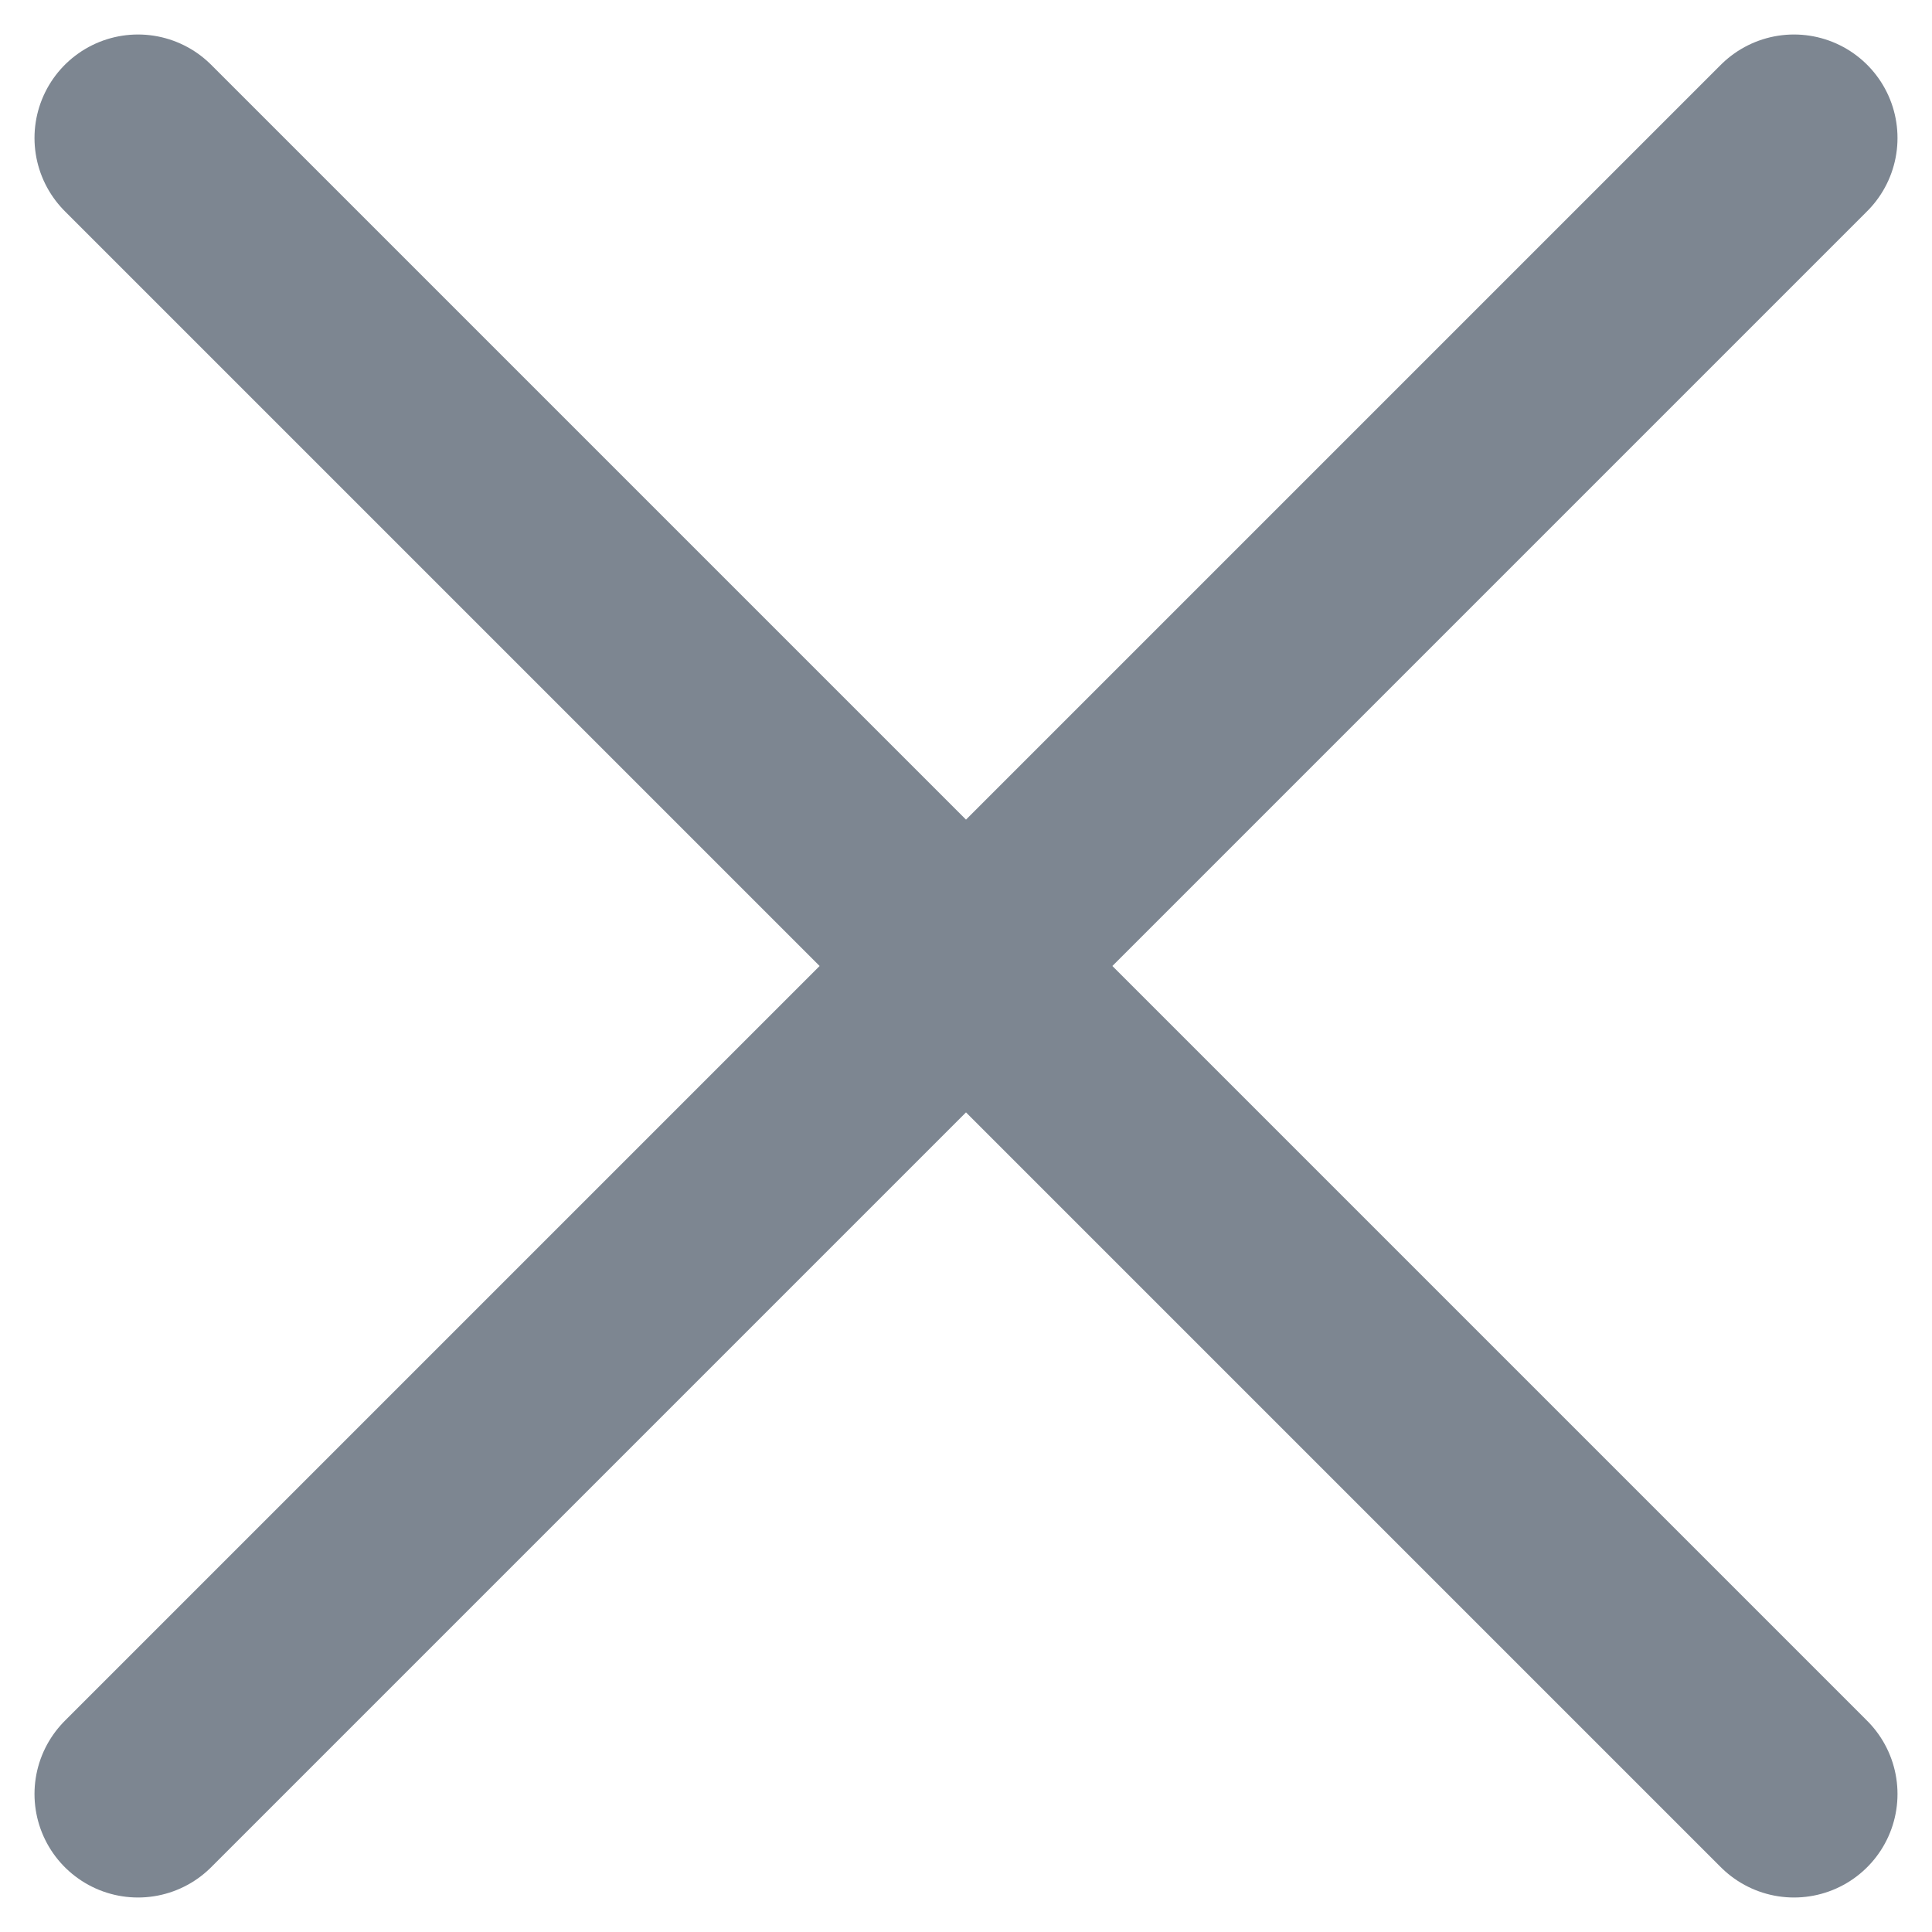 <svg width="14" height="14" viewBox="0 0 14 14" fill="none" xmlns="http://www.w3.org/2000/svg">
<path d="M13 1L1 13M1 1L13 13" stroke="#7D8691" stroke-width="1.5" stroke-linecap="round" stroke-linejoin="round"/>
</svg>
